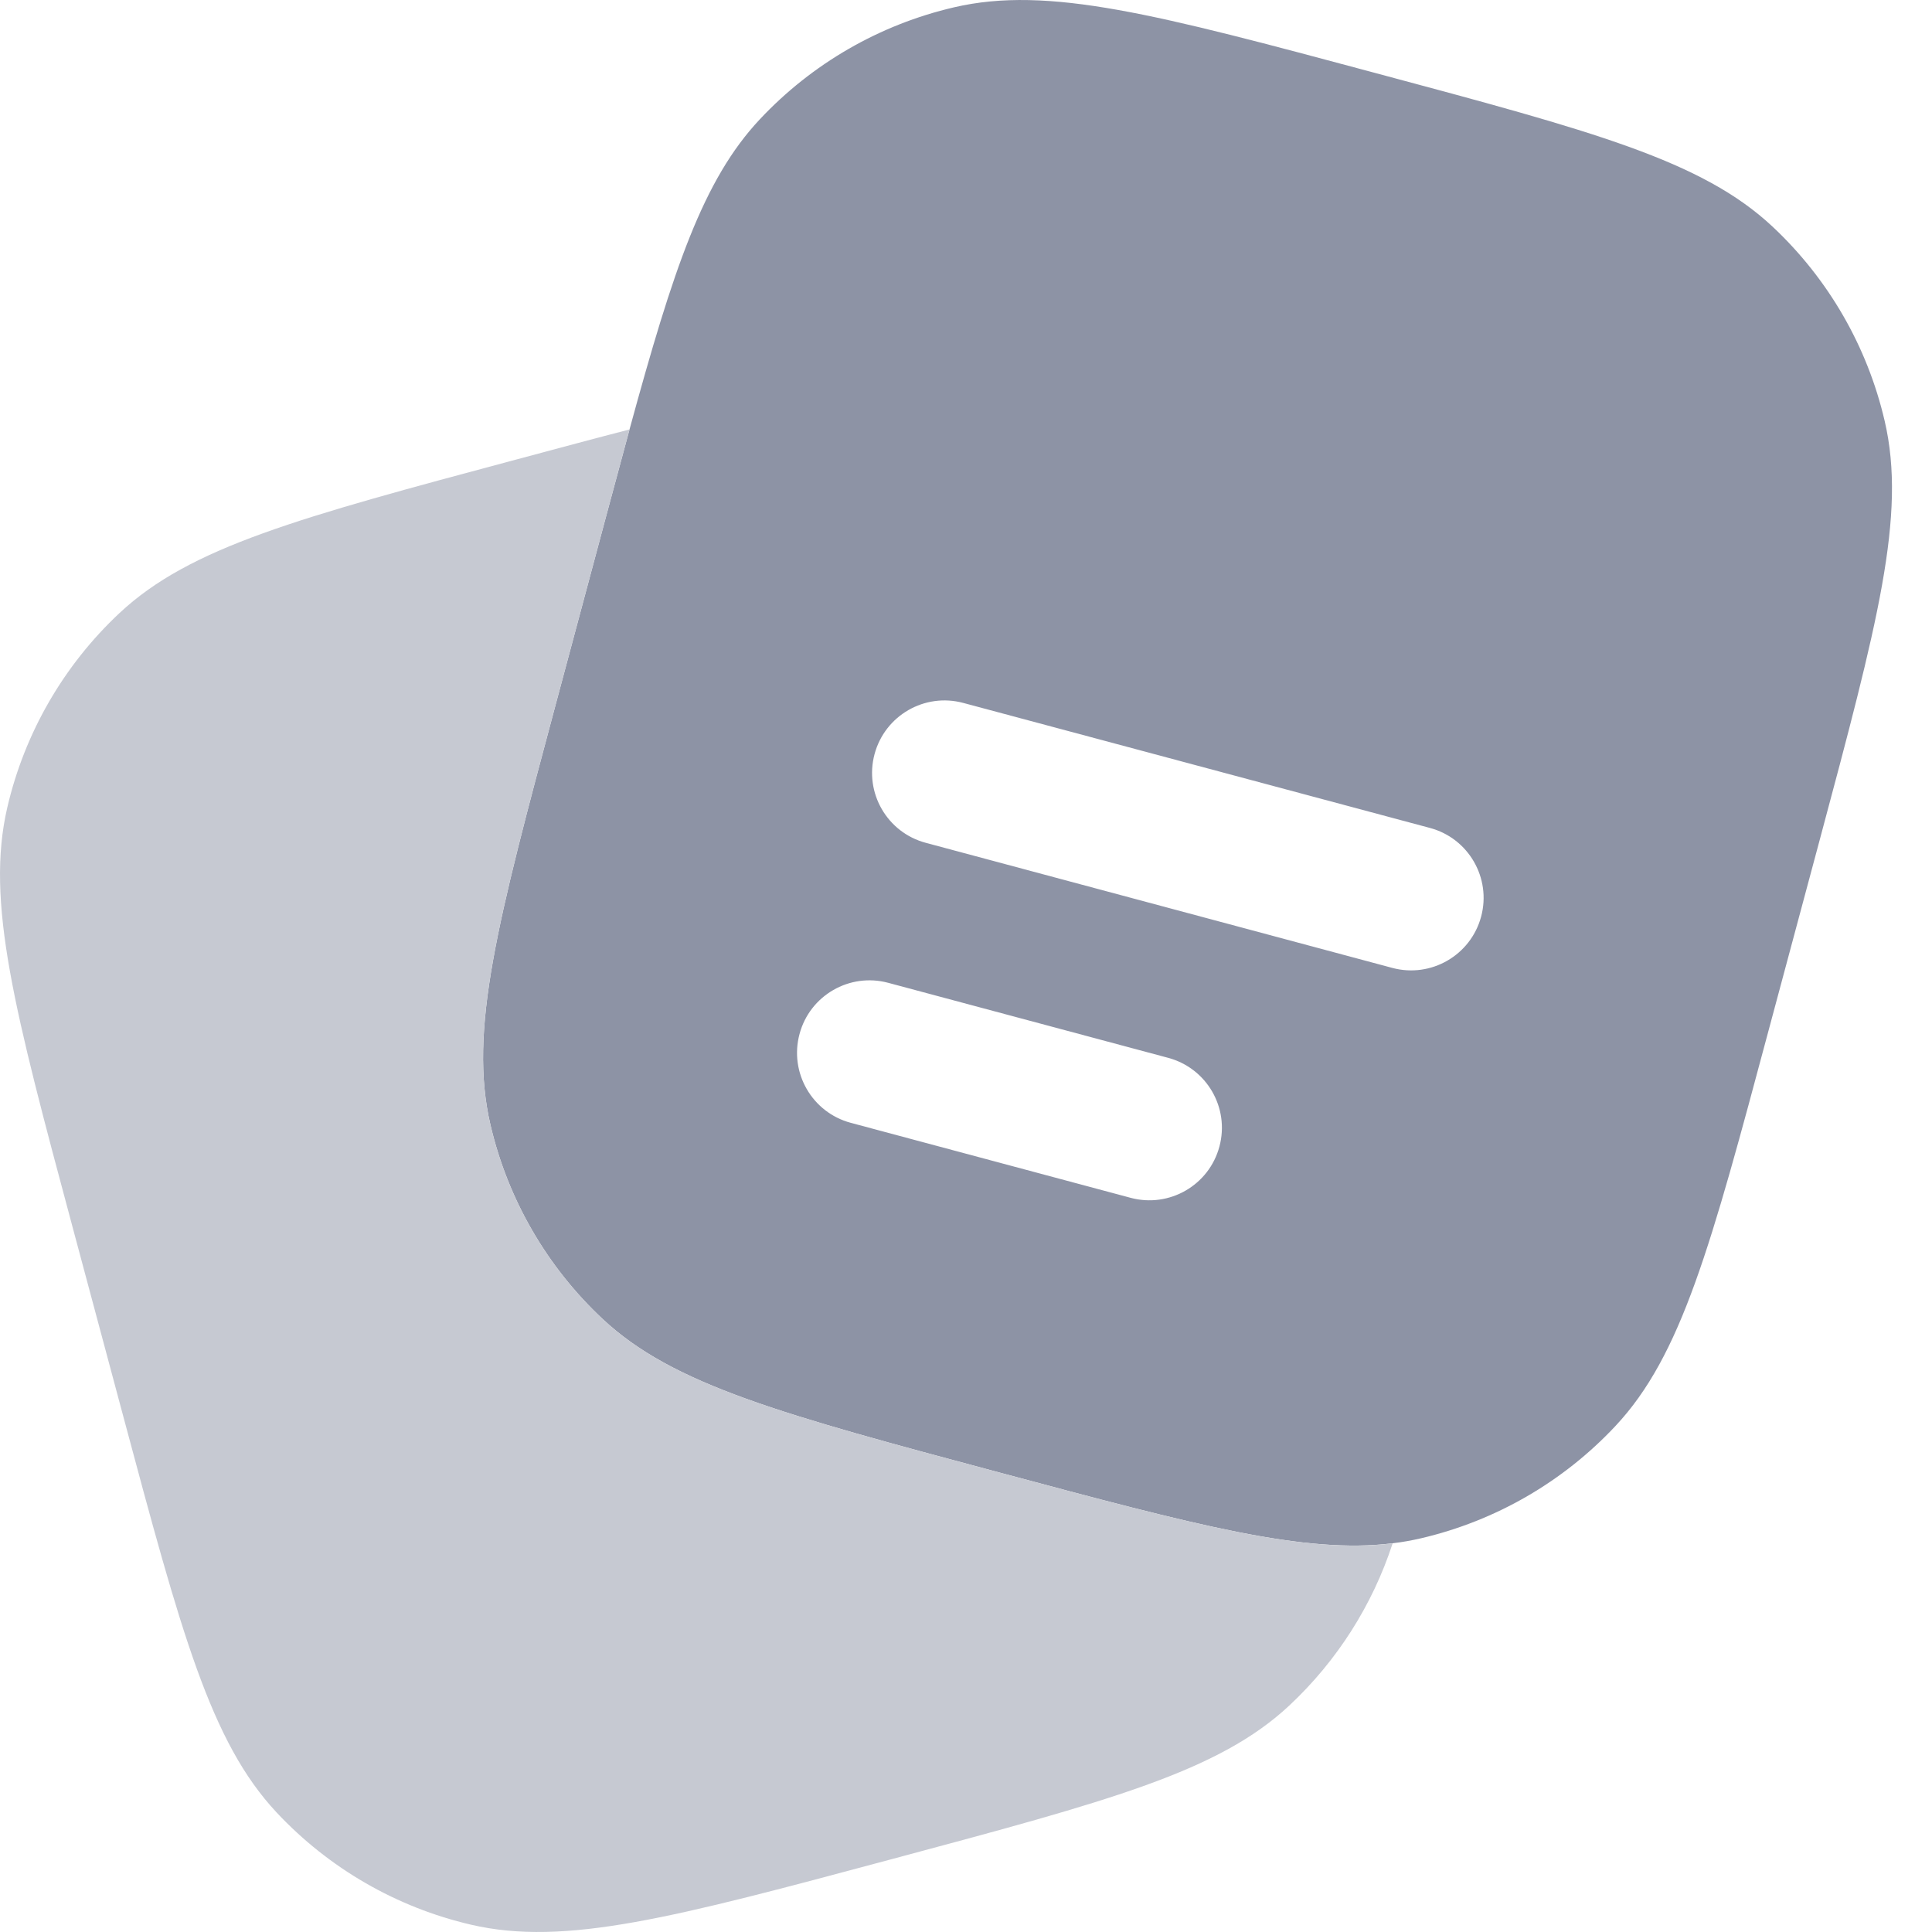 <svg width="24" height="24" viewBox="0 0 24 24" fill="none" xmlns="http://www.w3.org/2000/svg">
<g opacity="0.5">
<path fill-rule="evenodd" clip-rule="evenodd" d="M22.598 10.46L21.976 12.778C21.251 15.485 20.889 16.838 20.067 17.715C19.418 18.408 18.578 18.893 17.653 19.109C17.537 19.136 17.42 19.157 17.3 19.171C16.202 19.307 14.862 18.948 12.422 18.294C9.716 17.569 8.363 17.206 7.485 16.384C6.792 15.735 6.307 14.896 6.092 13.971C5.819 12.8 6.181 11.447 6.906 8.74L7.527 6.422C7.632 6.033 7.729 5.671 7.82 5.335C8.366 3.336 8.733 2.236 9.437 1.484C10.086 0.791 10.926 0.306 11.851 0.091C13.022 -0.182 14.375 0.18 17.082 0.906C19.788 1.631 21.141 1.993 22.019 2.815C22.712 3.464 23.197 4.304 23.412 5.229C23.685 6.4 23.323 7.753 22.598 10.46ZM10.864 9.368C10.993 8.888 11.486 8.603 11.966 8.732L17.763 10.285C18.243 10.413 18.528 10.907 18.399 11.387C18.27 11.867 17.777 12.152 17.297 12.024L11.501 10.47C11.02 10.342 10.735 9.848 10.864 9.368ZM9.932 12.845C10.06 12.365 10.554 12.08 11.034 12.209L14.512 13.141C14.992 13.27 15.277 13.763 15.148 14.243C15.02 14.723 14.526 15.008 14.046 14.88L10.568 13.948C10.088 13.819 9.803 13.326 9.932 12.845Z" fill="#1C274C"/>
<path d="M17.3 19.172C17.05 19.938 16.61 20.631 16.018 21.185C15.14 22.007 13.787 22.369 11.081 23.094C8.375 23.82 7.021 24.182 5.85 23.909C4.926 23.694 4.086 23.209 3.437 22.516C2.615 21.638 2.252 20.285 1.527 17.578L0.906 15.26C0.18 12.553 -0.182 11.2 0.091 10.029C0.306 9.105 0.791 8.265 1.484 7.616C2.362 6.794 3.715 6.431 6.422 5.706C6.934 5.569 7.397 5.444 7.82 5.335C7.82 5.335 7.82 5.335 7.82 5.335C7.729 5.671 7.632 6.033 7.527 6.422L6.906 8.74C6.181 11.447 5.819 12.8 6.092 13.971C6.307 14.896 6.792 15.735 7.485 16.384C8.363 17.206 9.716 17.569 12.422 18.294C14.862 18.948 16.202 19.307 17.3 19.172Z" fill="#8D93A5"/>
</g>
</svg>

